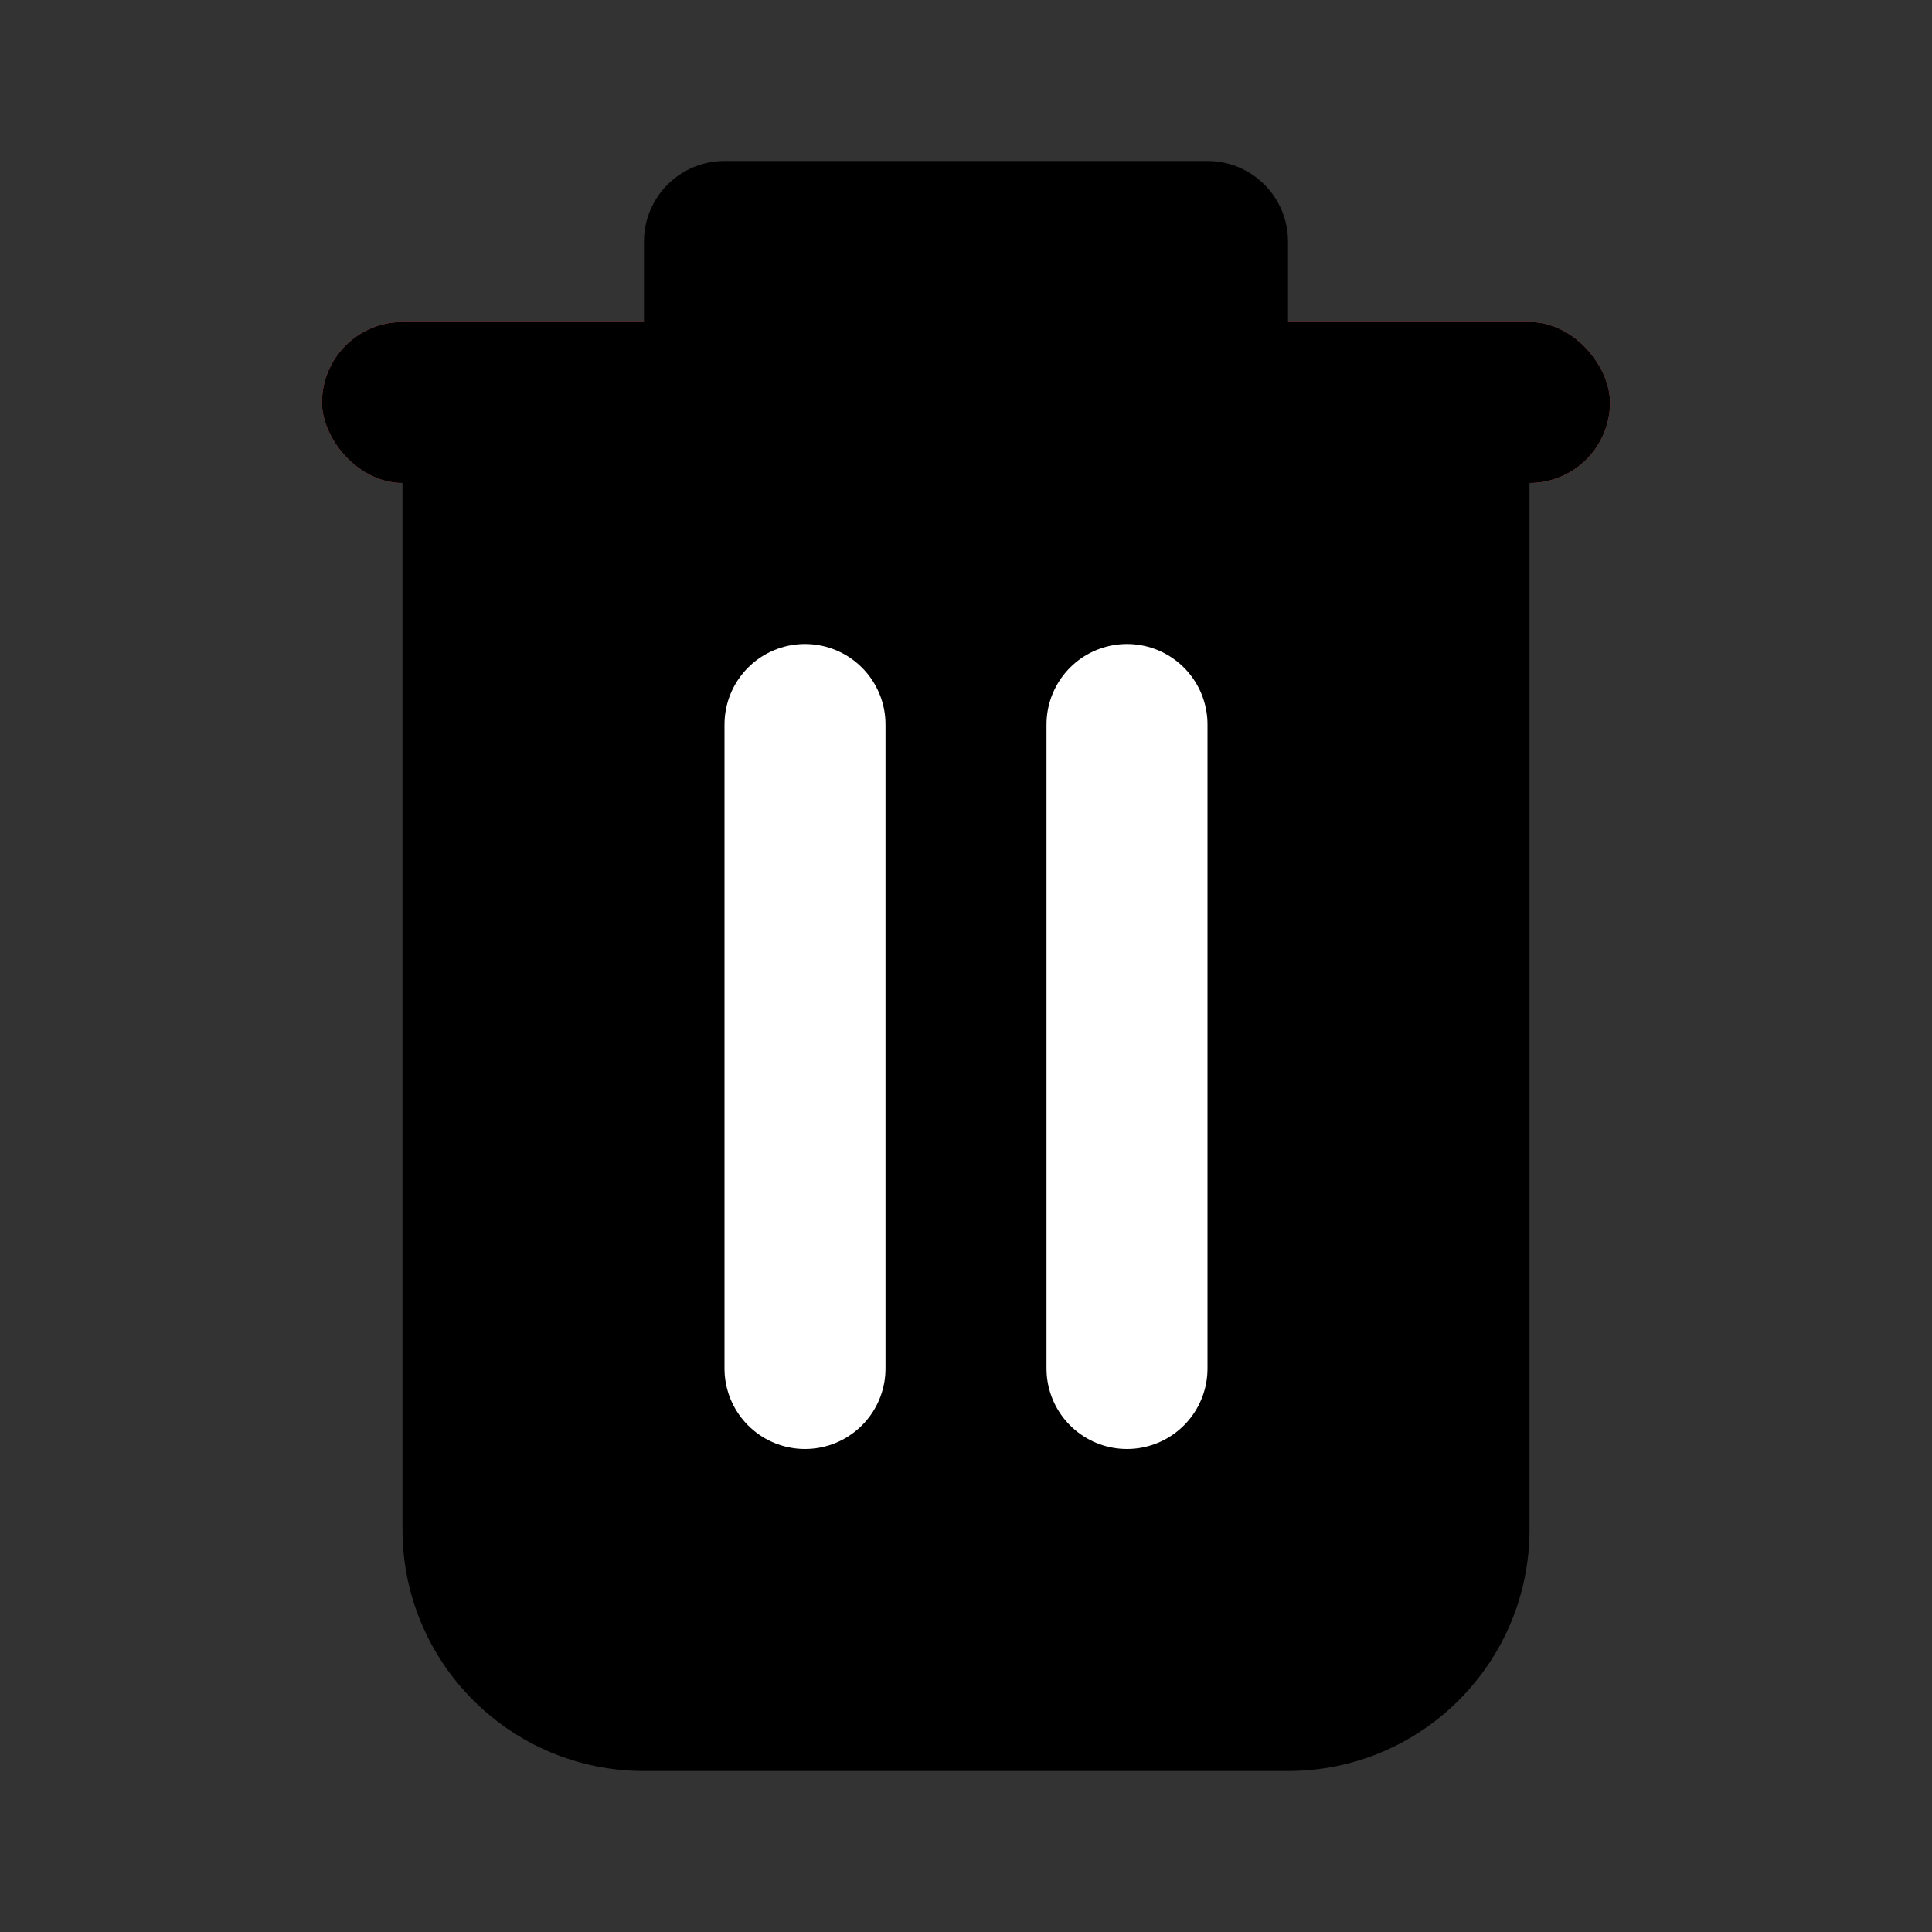 <svg width="24" height="24" viewBox="0 0 24 24" fill="none" xmlns="http://www.w3.org/2000/svg">
<rect x="0" y="0" width="24" height="24" fill="#333333" stroke="none"/>
<path d="M5 5H19V19C19 20.657 17.657 22 16 22H8C6.343 22 5 20.657 5 19V5Z" fill="black"/>
<rect x="4" y="4" width="16" height="2" rx="1" fill="#EB5757"/>
<path d="M8 3C8 2.448 8.448 2 9 2H15C15.552 2 16 2.448 16 3V5H8V3Z" fill="black"/>
<rect x="4" y="4" width="16" height="2" rx="1" fill="black"/>
<path d="M10 9V17" stroke="white" stroke-width="2" stroke-linecap="round" stroke-linejoin="round"/>
<path d="M14 9V17" stroke="white" stroke-width="2" stroke-linecap="round" stroke-linejoin="round"/>
</svg>
